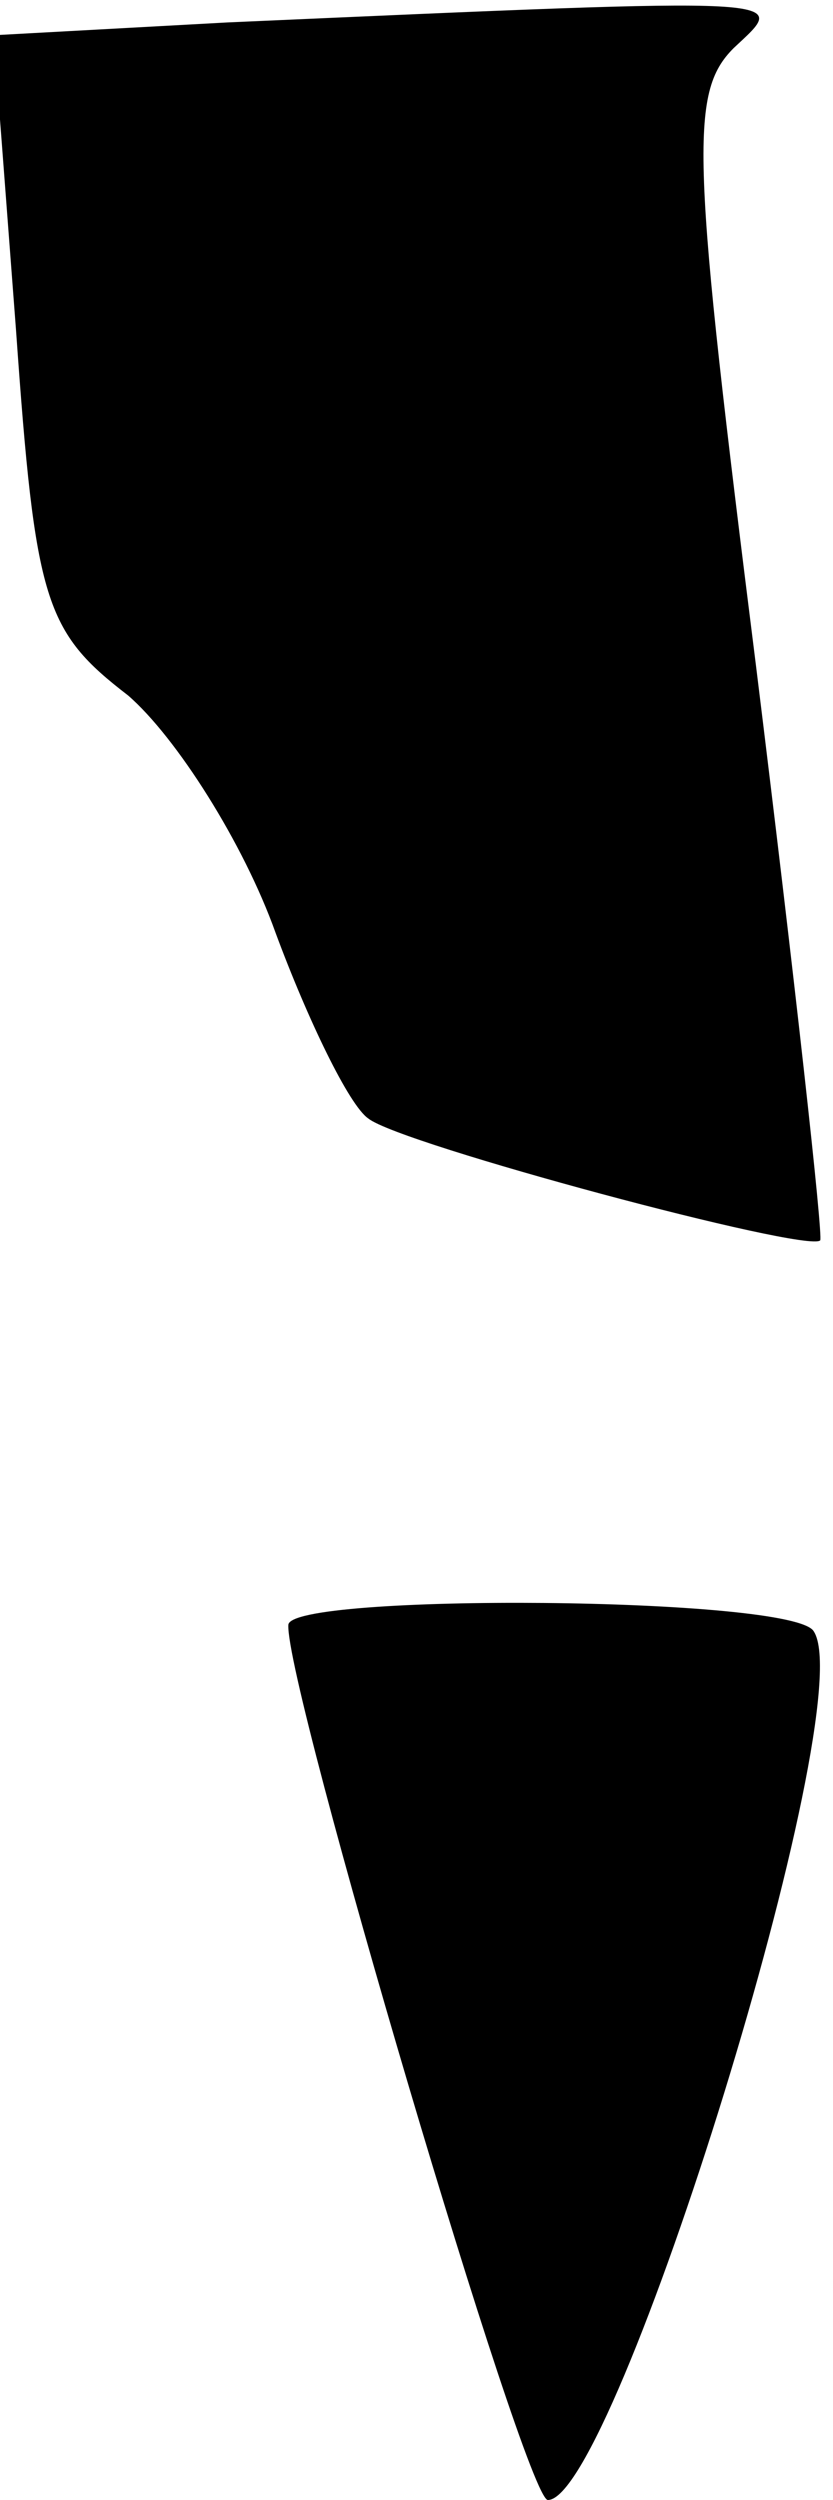 <?xml version="1.0" standalone="no"?>
<!DOCTYPE svg PUBLIC "-//W3C//DTD SVG 20010904//EN"
 "http://www.w3.org/TR/2001/REC-SVG-20010904/DTD/svg10.dtd">
<svg version="1.0" xmlns="http://www.w3.org/2000/svg"
 width="26pt" height="78pt" viewBox="0 0 26 78"
 preserveAspectRatio="xMidYMid meet">
<g transform="translate(0,78) scale(0.1,-0.1)"
fill="#000000" stroke="none">
<path fill="#000000" stroke="none" d="M71 773 l-73 -4 7 -92 c6 -85 9 -94 35
-114 15 -13 36 -46 46 -74 10 -27 23 -54 29 -58 10 -8 137 -42 141 -38 1 1 -8
82 -20 179 -20 159 -21 179 -7 193 17 16 23 16 -158 8z"/>
<path fill="#000000" stroke="none" d="M90 273 c-1 -19 74 -273 81 -273 21 0
98 248 83 271 -6 11 -164 12 -164 2z"/>
</g>
</svg>
